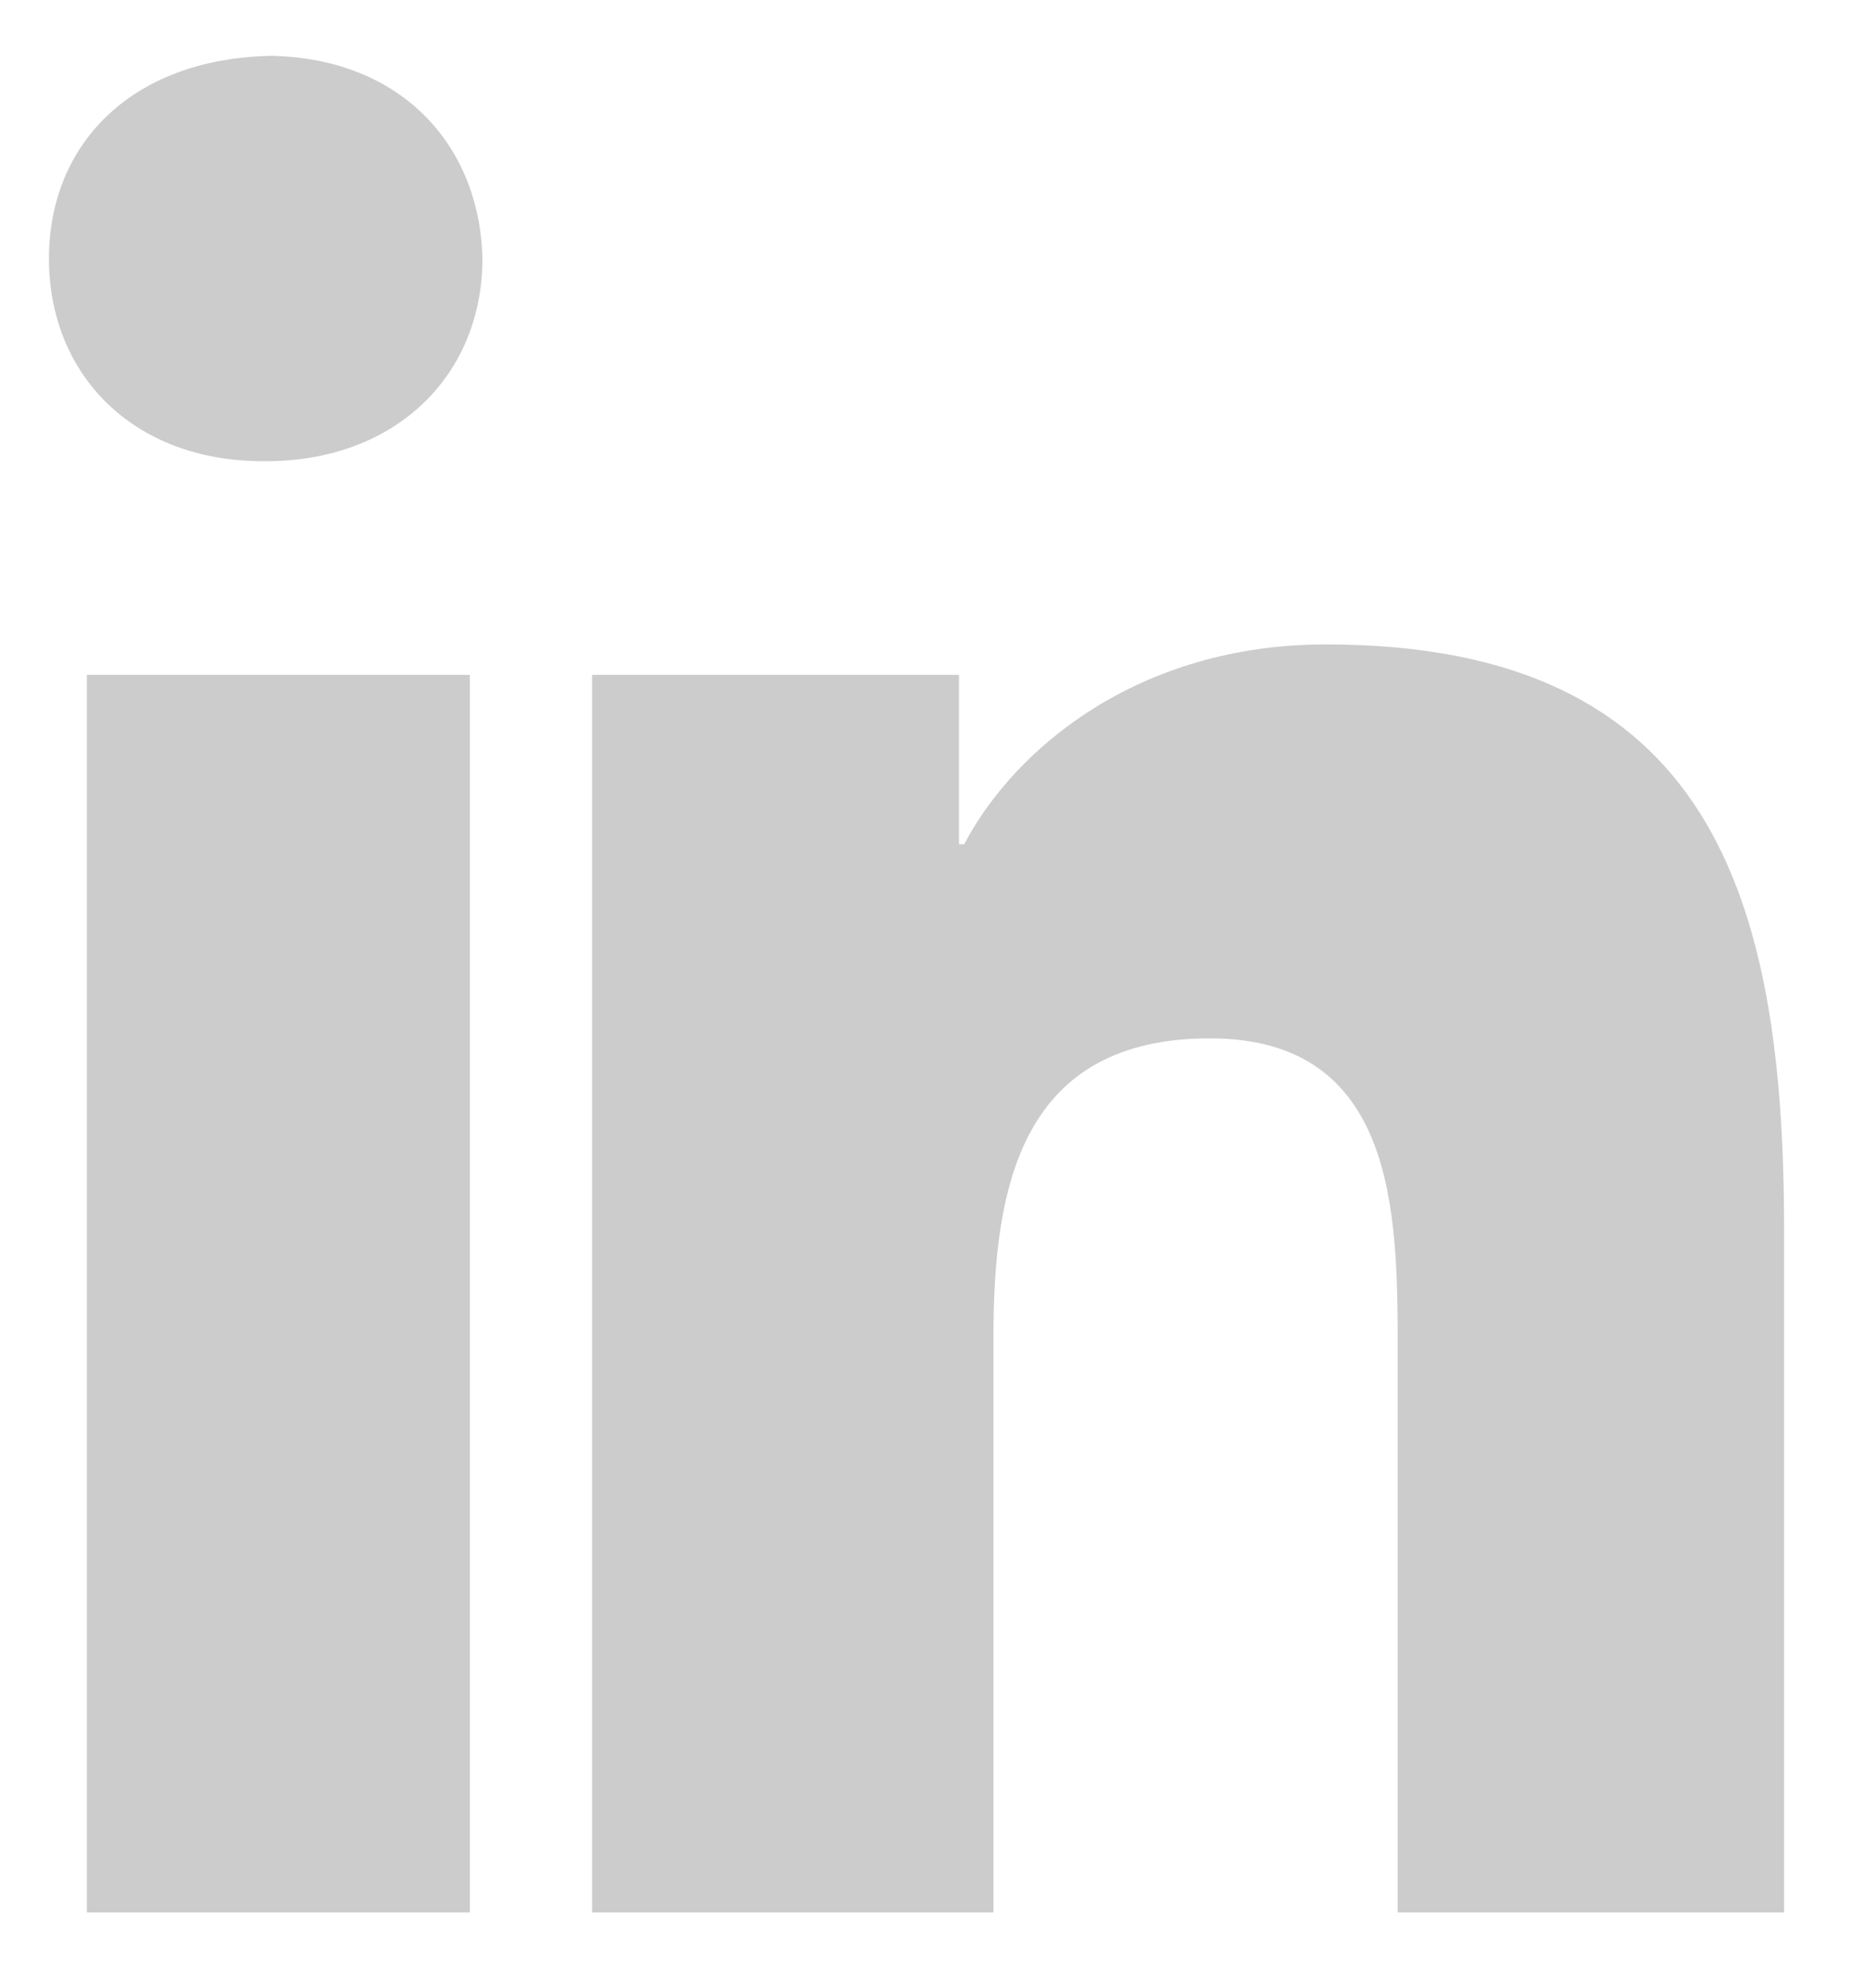 <svg xmlns="http://www.w3.org/2000/svg" viewBox="105.472 63.488 322.56 346.112" style="max-height: 500px" width="322.56" height="346.112">
<rect width="512" rx="15%" height="512" fill="transparent"/>
<path fill="#cccccc" d="M120.6 181h66.7v215.5h-66.7zm33.3-107.8C128.8 73.2 114 88.3 114 108.5s14.6 35.3 37.3 35.3h.4c23.1 0 37.8-15.3 37.8-35.3-0.5-20.2-14.7-35.3-37.8-35.3zM208.6 181h63.9v29.5h.9c8.9-16.9 30.6-34.8 63-34.8 67.3 0 79.8 44.3 79.8 101.9V396.5H348.9v-98.5c0-23.5-0.4-53.7-32.7-53.7-32.7 0-37.7 25.5-37.7 51.9v100.3h-69.9V181z"/>
</svg>